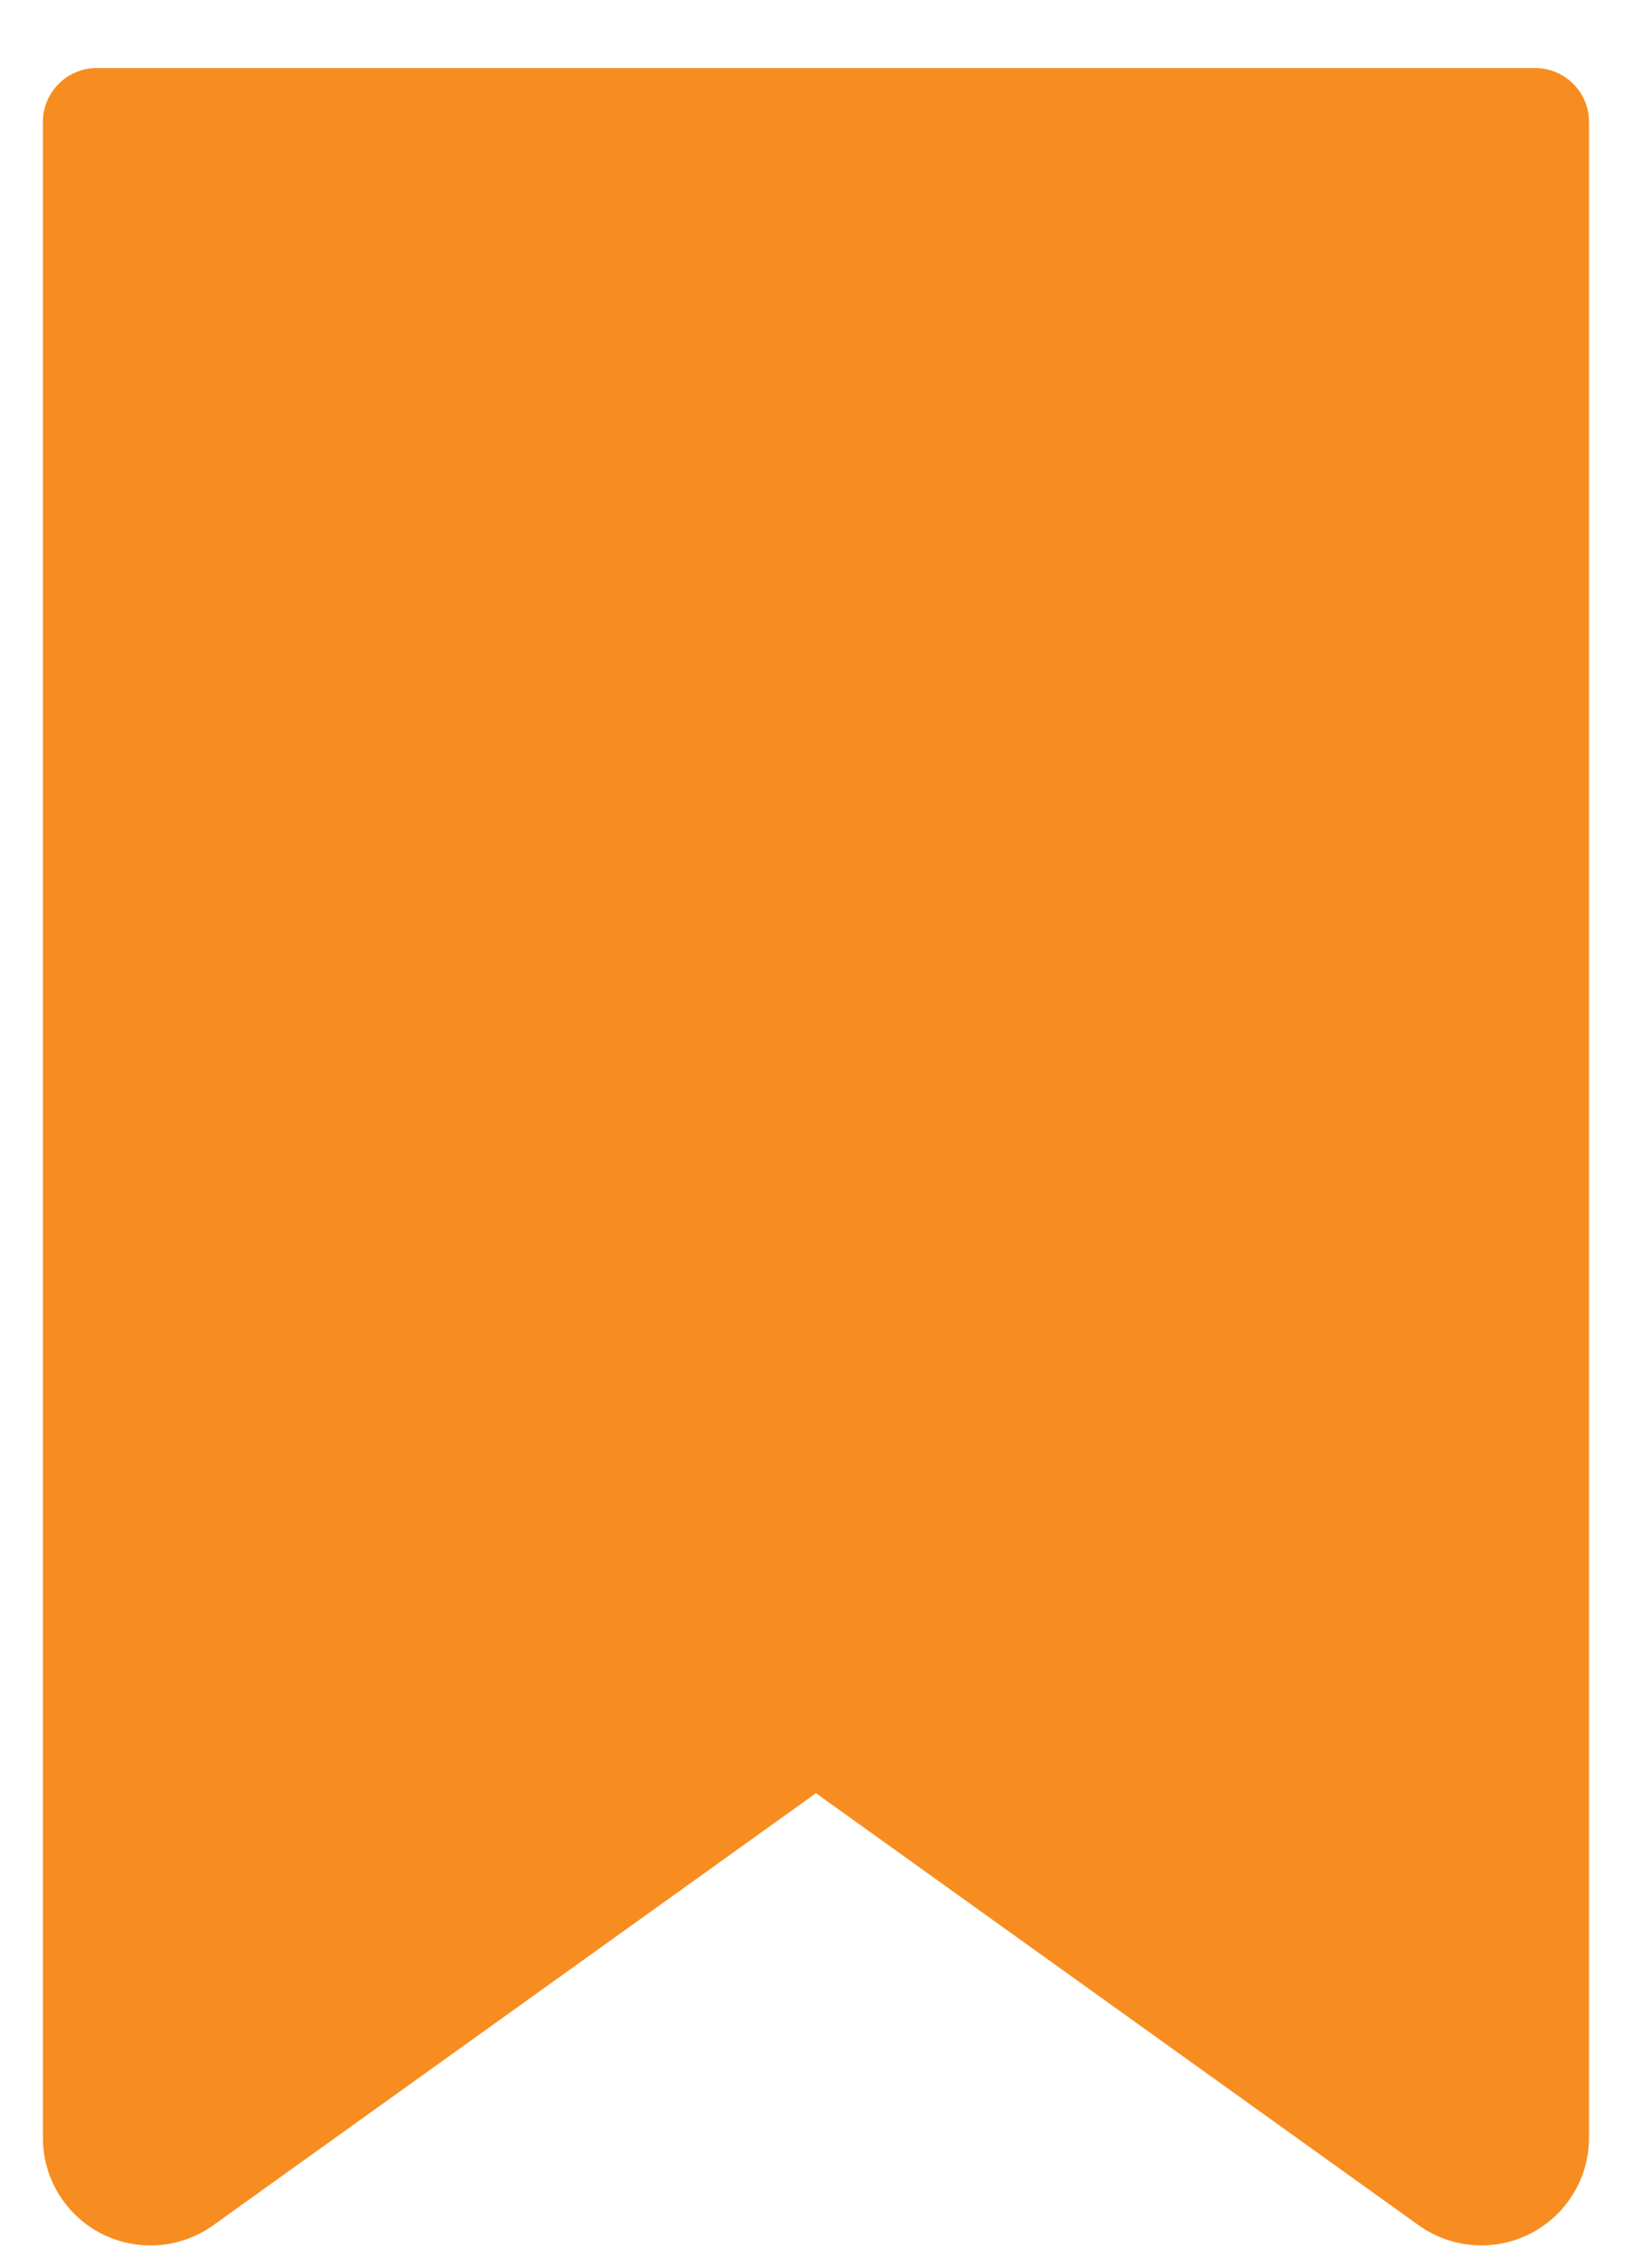 <svg width="18" height="25" viewBox="0 0 18 25" fill="none" xmlns="http://www.w3.org/2000/svg">
<path d="M16.922 0.75H1.066C0.739 0.75 0.473 1.016 0.473 1.343V23.563C0.472 24.008 0.721 24.416 1.117 24.619C1.513 24.822 1.99 24.787 2.351 24.527L8.994 19.765L15.637 24.527C15.999 24.786 16.475 24.822 16.871 24.618C17.266 24.415 17.515 24.008 17.515 23.563V1.343C17.515 1.016 17.249 0.75 16.922 0.75Z" fill="#F78D20"/>
</svg>
